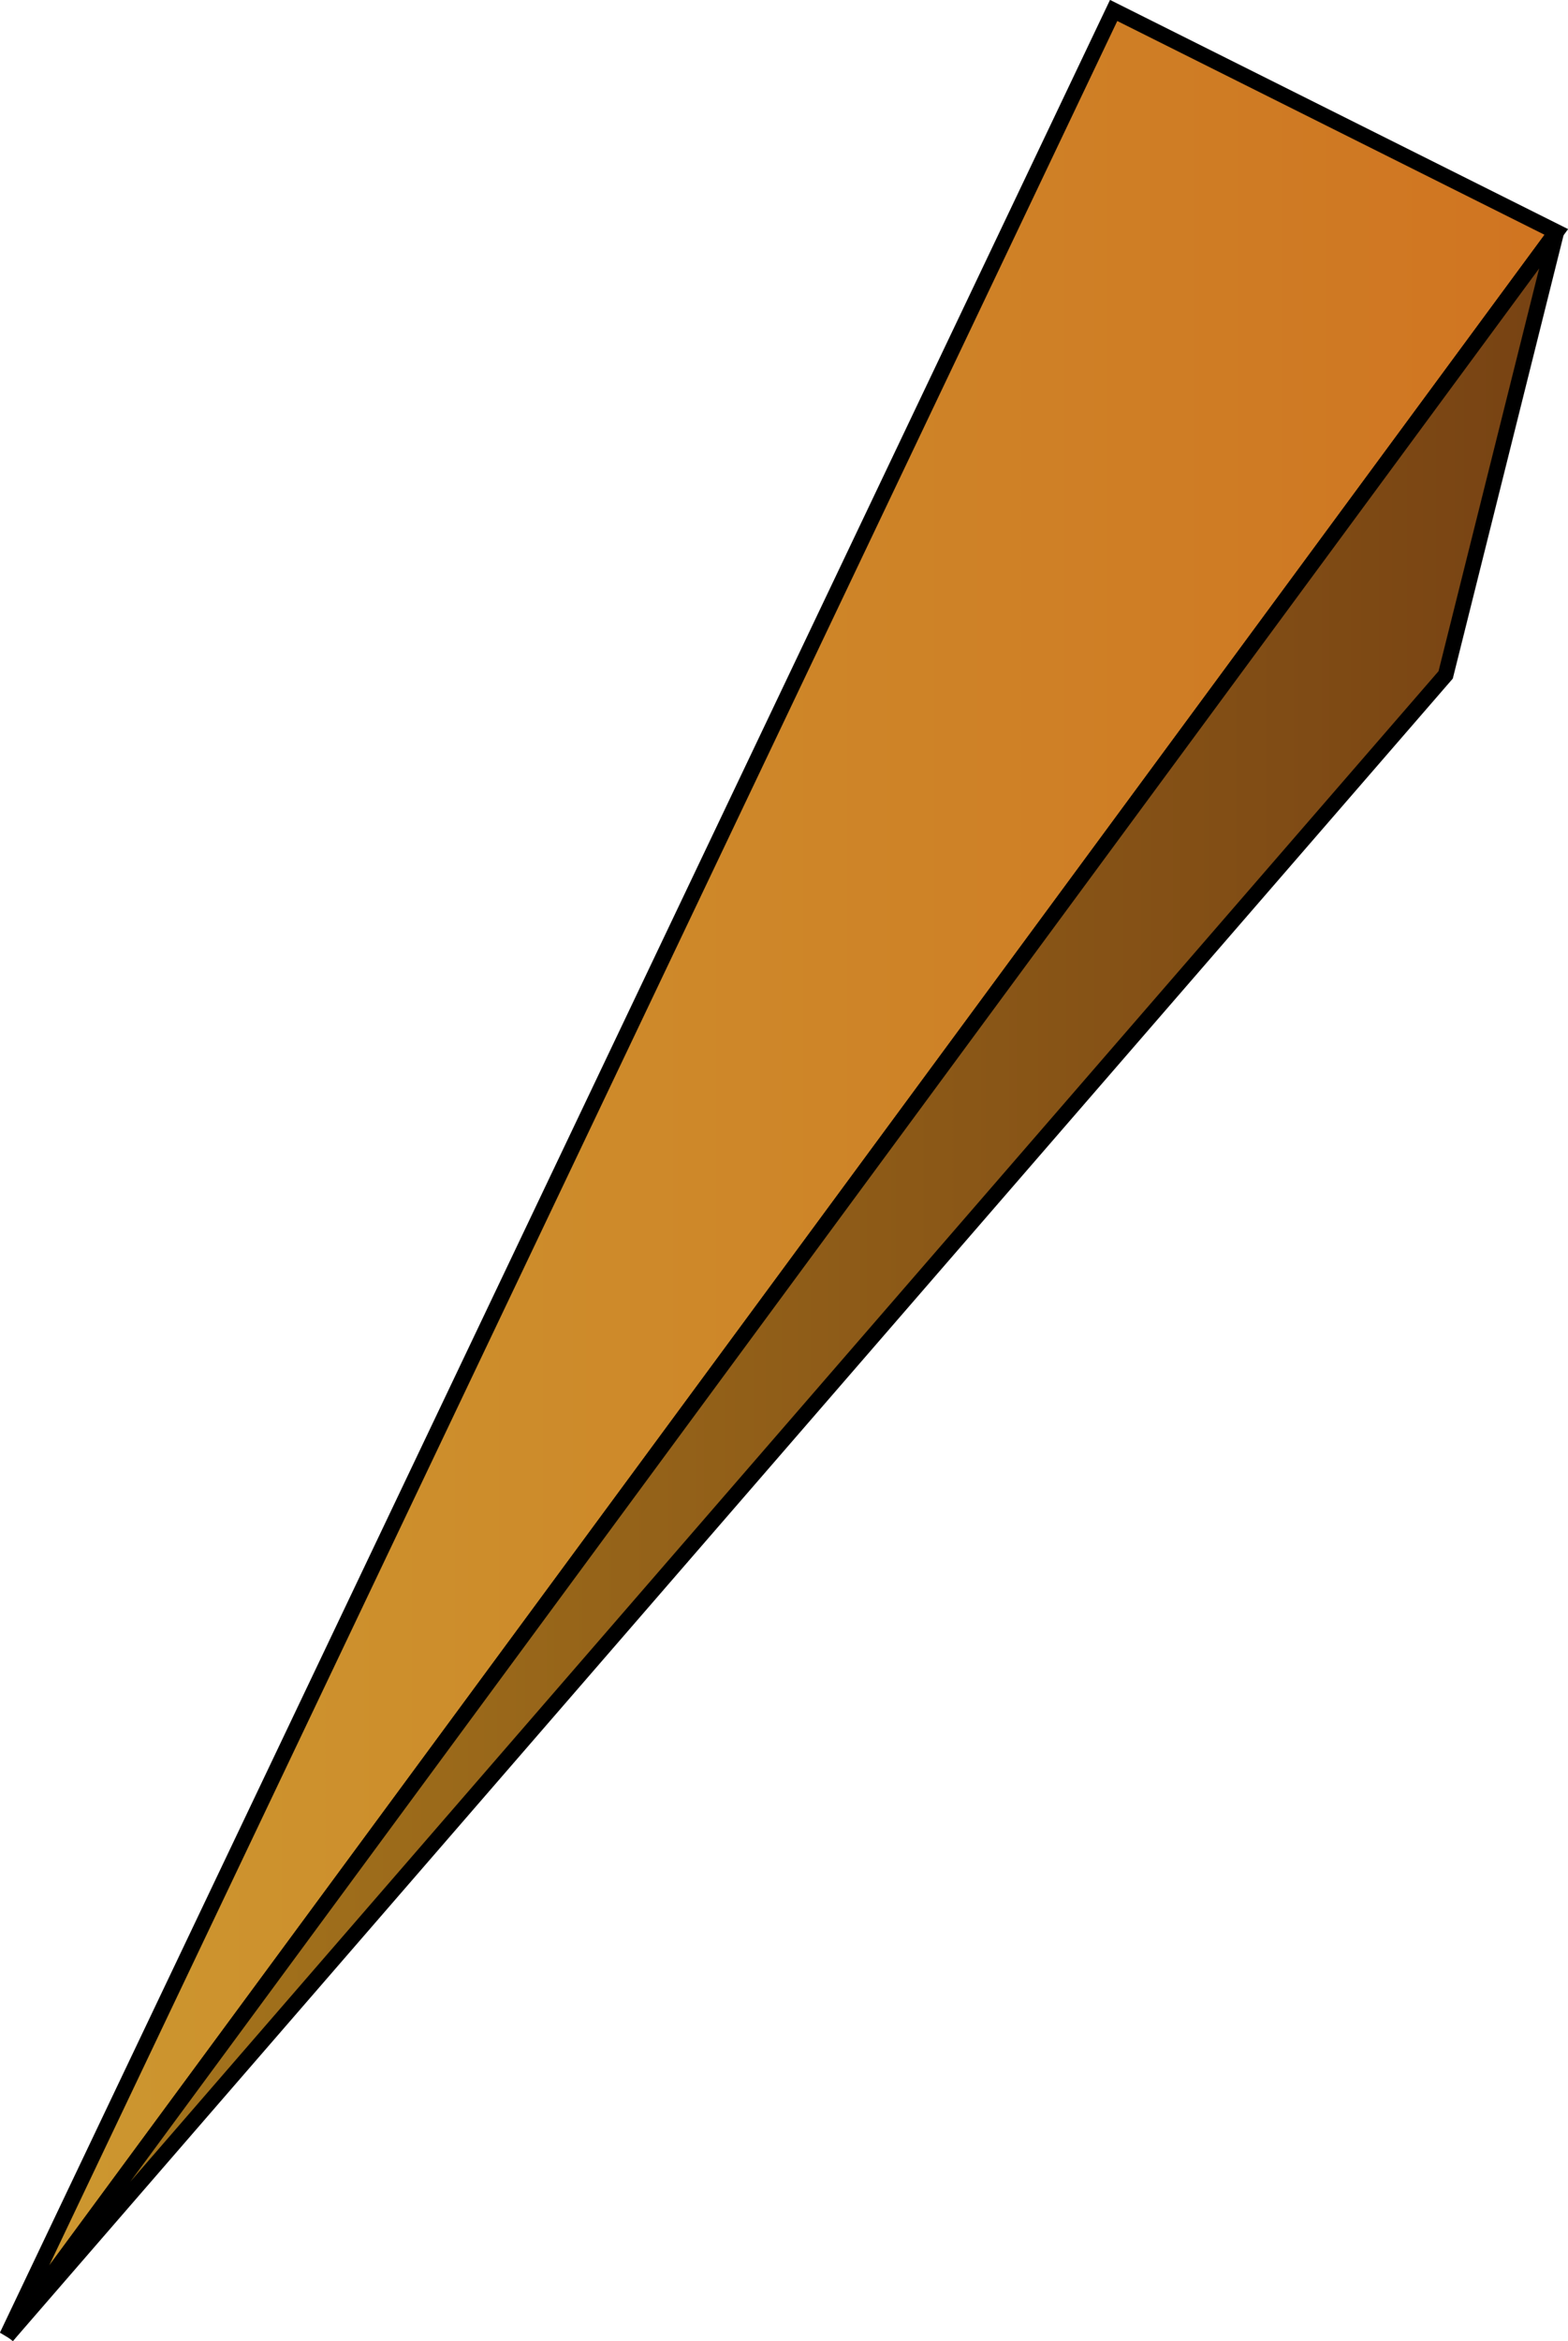 <?xml version="1.0" encoding="UTF-8" standalone="no"?>
<!-- Created with Inkscape (http://www.inkscape.org/) -->

<svg
   xmlns:dc="http://purl.org/dc/elements/1.1/"
   xmlns:cc="http://creativecommons.org/ns#"
   xmlns:rdf="http://www.w3.org/1999/02/22-rdf-syntax-ns#"
   xmlns:svg="http://www.w3.org/2000/svg"
   xmlns="http://www.w3.org/2000/svg"
   xmlns:xlink="http://www.w3.org/1999/xlink"
   xmlns:sodipodi="http://sodipodi.sourceforge.net/DTD/sodipodi-0.dtd"
   xmlns:inkscape="http://www.inkscape.org/namespaces/inkscape"
   sodipodi:docname="wooden-stake.svg"
   inkscape:version="0.48.4 r9939"
   sodipodi:version="0.32"
   id="svg2"
   height="149.812"
   width="100.406"
   version="1.1">
  <defs
     id="defs3">
    <linearGradient
       id="linearGradient3811">
      <stop
         style="stop-color:#a9791d;stop-opacity:1;"
         offset="0"
         id="stop3813" />
      <stop
         style="stop-color:#774213;stop-opacity:1;"
         offset="1"
         id="stop3815" />
    </linearGradient>
    <linearGradient
       id="linearGradient3789">
      <stop
         id="stop3791"
         offset="0"
         style="stop-color:#cc9830;stop-opacity:1;" />
      <stop
         id="stop3793"
         offset="1"
         style="stop-color:#d07421;stop-opacity:1;" />
    </linearGradient>
    <linearGradient
       id="linearGradient2070">
      <stop
         id="stop2072"
         offset="0"
         style="stop-color:#9c9c9c;stop-opacity:1;" />
      <stop
         id="stop2074"
         offset="1"
         style="stop-color:#fbfbfb;stop-opacity:1;" />
    </linearGradient>
    <linearGradient
       id="linearGradient2339">
      <stop
         id="stop2341"
         offset="0"
         style="stop-color:#36d21c;stop-opacity:1;" />
      <stop
         style="stop-color:#780ccb;stop-opacity:1;"
         offset="0.234"
         id="stop2347" />
      <stop
         id="stop2343"
         offset="1"
         style="stop-color:#818181;stop-opacity:1;" />
    </linearGradient>
    <linearGradient
       y2="232.907"
       x2="128.166"
       y1="450.072"
       x1="131.493"
       gradientTransform="matrix(1.268,0,0,0.601,22.236,3.806)"
       gradientUnits="userSpaceOnUse"
       id="linearGradient1317"
       xlink:href="#linearGradient2070"
       inkscape:collect="always" />
    <linearGradient
       y2="183.439"
       x2="204.729"
       y1="147.799"
       x1="204.729"
       spreadMethod="pad"
       gradientTransform="matrix(1.121,0,0,1.121,-30.835,249.71)"
       gradientUnits="userSpaceOnUse"
       id="linearGradient4394"
       xlink:href="#linearGradient2339"
       inkscape:collect="always" />
    <linearGradient
       inkscape:collect="always"
       xlink:href="#linearGradient3789"
       id="linearGradient3787"
       x1="176.665"
       y1="283.465"
       x2="276.878"
       y2="283.465"
       gradientUnits="userSpaceOnUse" />
    <linearGradient
       inkscape:collect="always"
       xlink:href="#linearGradient3811"
       id="linearGradient3809"
       x1="176.665"
       y1="287.008"
       x2="276.878"
       y2="287.008"
       gradientUnits="userSpaceOnUse" />
    <linearGradient
       inkscape:collect="always"
       xlink:href="#linearGradient3789"
       id="linearGradient3197"
       gradientUnits="userSpaceOnUse"
       x1="176.665"
       y1="283.465"
       x2="276.878"
       y2="283.465" />
    <linearGradient
       inkscape:collect="always"
       xlink:href="#linearGradient3811"
       id="linearGradient3199"
       gradientUnits="userSpaceOnUse"
       x1="176.665"
       y1="287.008"
       x2="276.878"
       y2="287.008" />
  </defs>
  <sodipodi:namedview
     inkscape:window-y="47"
     inkscape:window-x="227"
     inkscape:window-height="590"
     inkscape:window-width="772"
     inkscape:current-layer="layer1"
     inkscape:document-units="px"
     inkscape:cy="-17.390991"
     inkscape:cx="349.46234"
     inkscape:zoom="0.56310053"
     inkscape:pageshadow="2"
     inkscape:pageopacity="0.0"
     borderopacity="1.0"
     bordercolor="#666666"
     pagecolor="#ffffff"
     id="base"
     showgrid="true"
     inkscape:window-maximized="0"
     fit-margin-top="0"
     fit-margin-left="0"
     fit-margin-right="0"
     fit-margin-bottom="0">
    <inkscape:grid
       type="xygrid"
       id="grid3009"
       empspacing="5"
       visible="true"
       enabled="true"
       snapvisiblegridlinesonly="true"
       units="mm"
       spacingx="2mm"
       spacingy="2mm"
       originx="-49.874mm"
       originy="-109.908mm" />
  </sodipodi:namedview>
  <g
     id="layer1"
     inkscape:groupmode="layer"
     inkscape:label="Layer 1"
     transform="translate(-176.719,-513.111)">
    <g
       id="g3170">
      <path
         sodipodi:nodetypes="cccc"
         transform="translate(0,308.268)"
         inkscape:connector-curvature="0"
         id="path3011"
         d="m 177.165,354.331 70.866,-148.819 28.346,14.173 z"
         style="fill:url(#linearGradient3197);fill-opacity:1;stroke:#000000;stroke-width:1px;stroke-linecap:butt;stroke-linejoin:miter;stroke-opacity:1" />
      <path
         transform="translate(0,308.268)"
         inkscape:connector-curvature="0"
         id="path3801"
         d="m 177.165,354.331 99.213,-134.646 -7.087,28.346 z"
         style="fill:url(#linearGradient3199);fill-opacity:1;stroke:#000000;stroke-width:1px;stroke-linecap:butt;stroke-linejoin:miter;stroke-opacity:1" />
    </g>
  </g>
  <g
     inkscape:label="Text"
     id="layer2"
     inkscape:groupmode="layer"
     transform="translate(-176.719,-513.111)" />
</svg>
